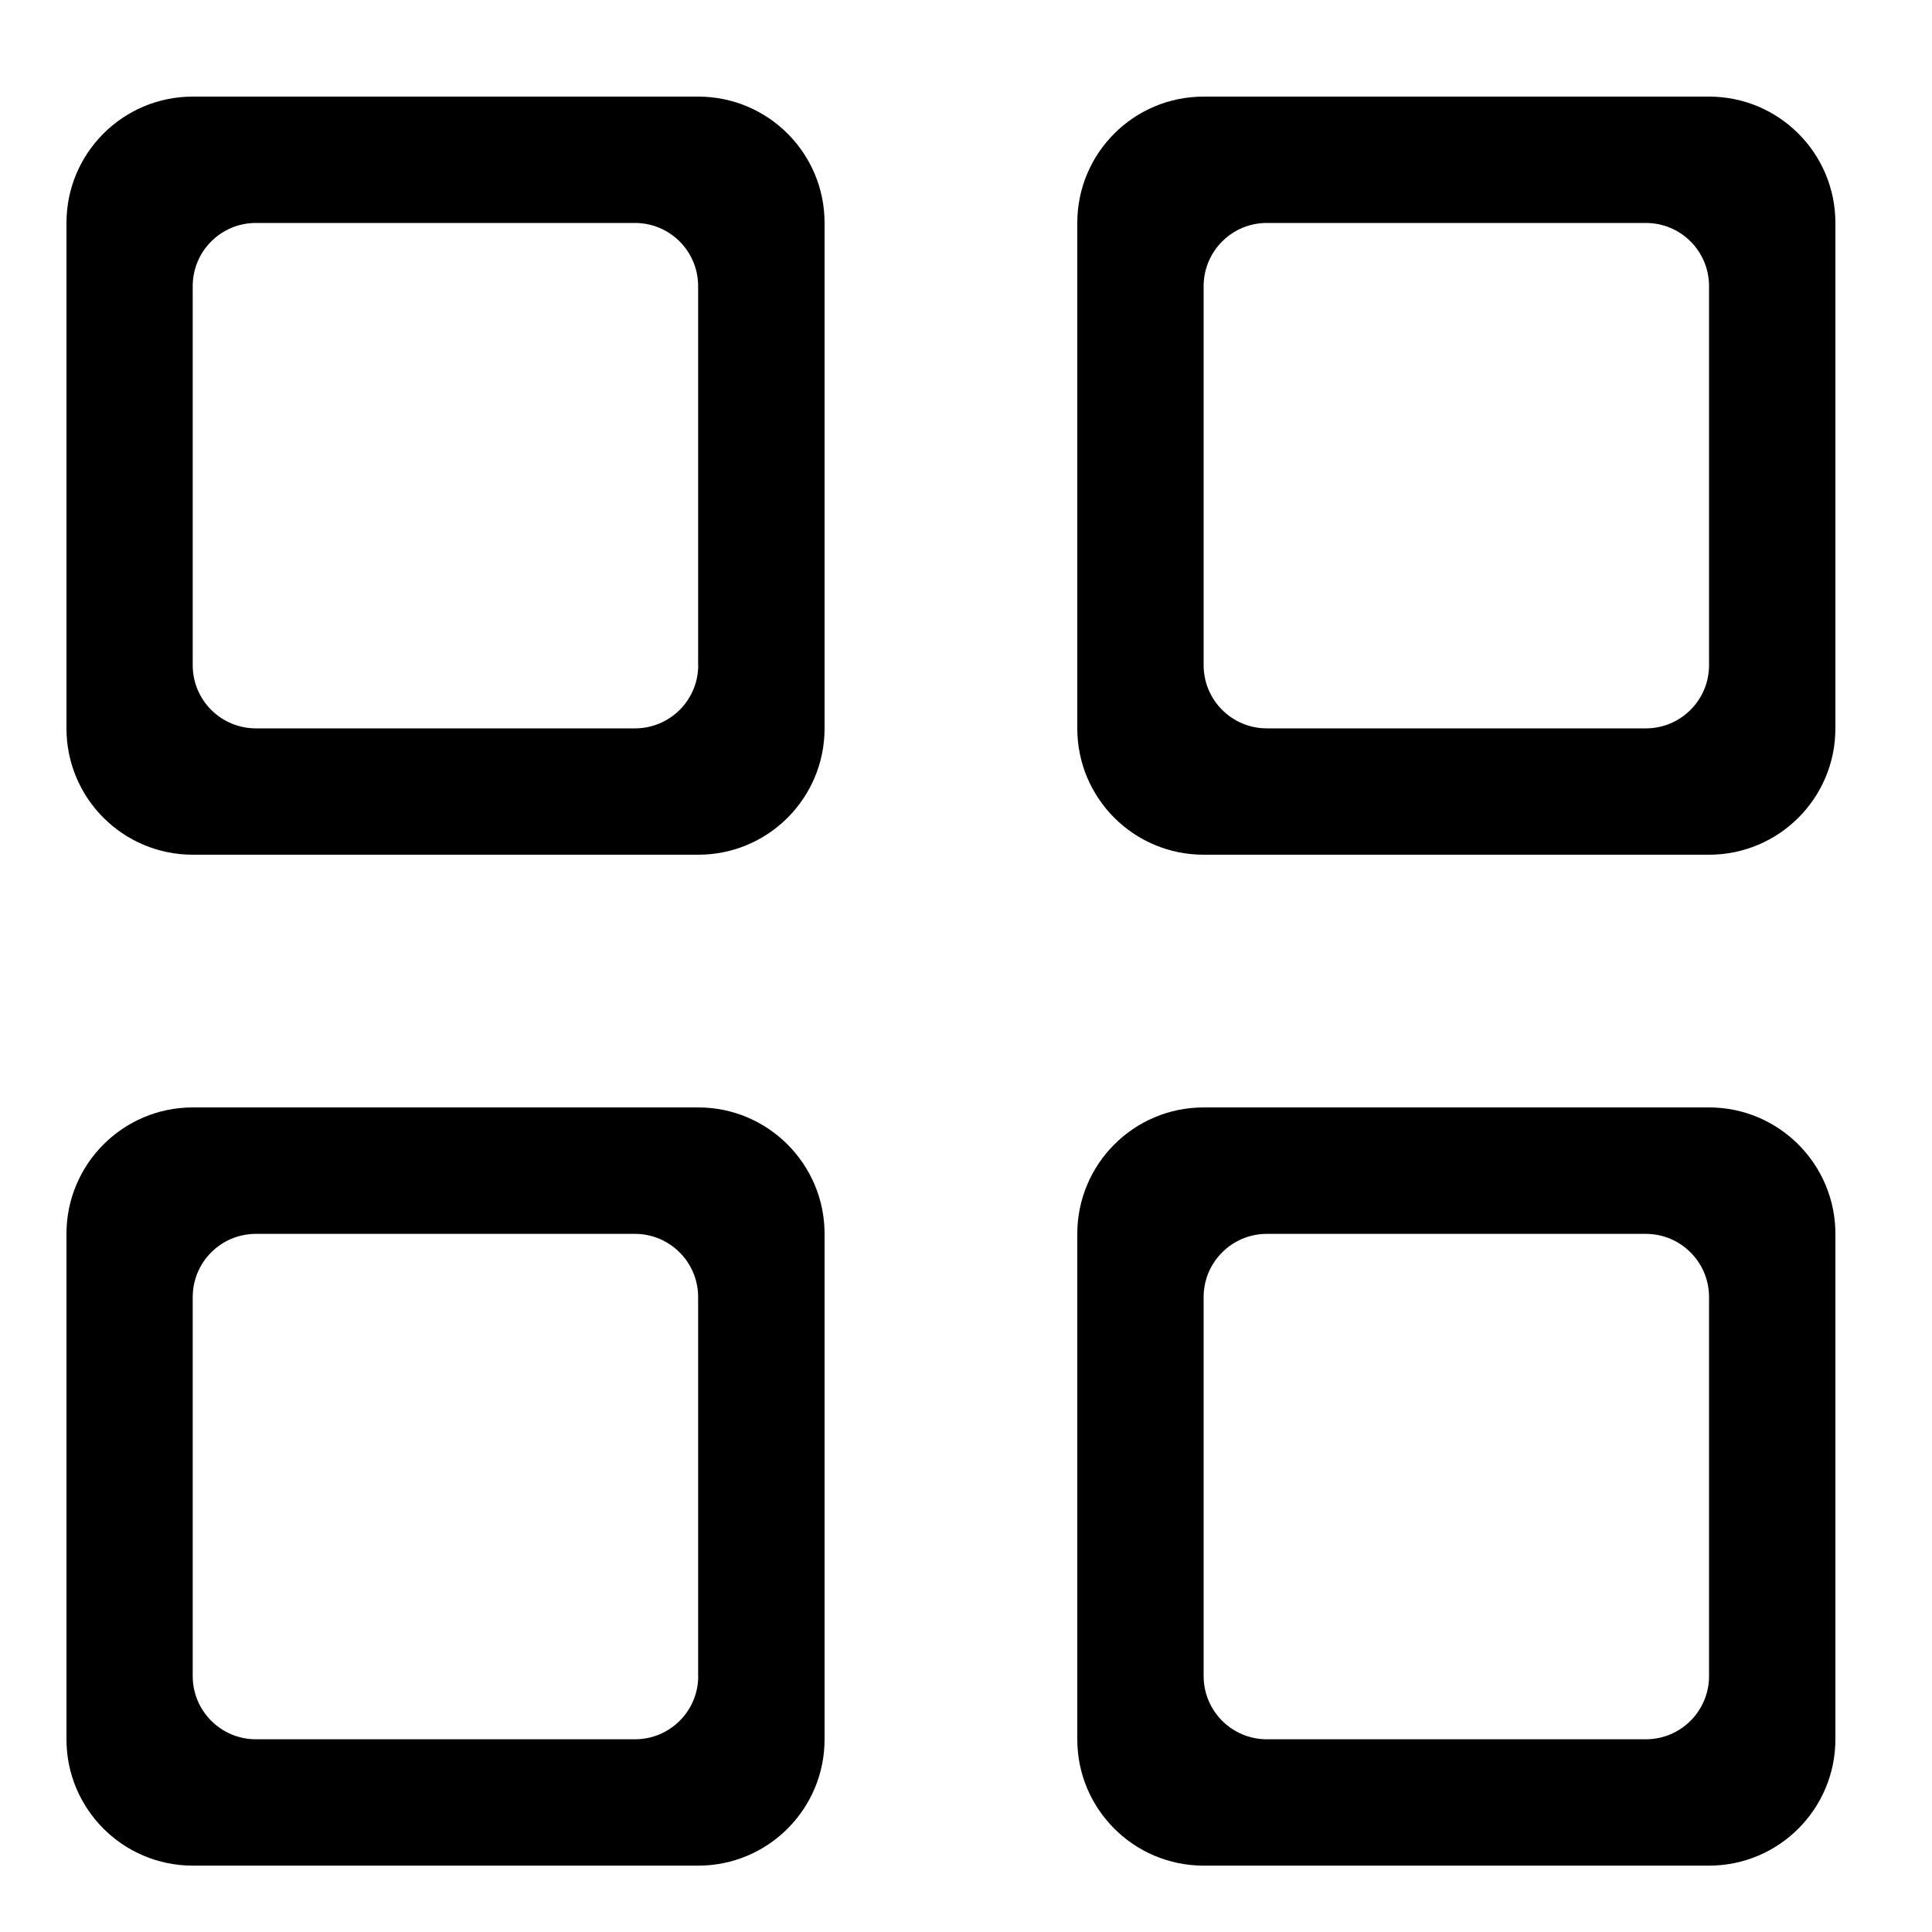 <svg  xmlns="http://www.w3.org/2000/svg" class="svg-icon" viewBox="0 0 20 20">
    <path fill="currentColor" d="M7.228,11.464H1.996c-0.723,0-1.308,0.587-1.308,1.309v5.232c0,0.722,0.585,1.308,1.308,1.308h5.232
                        c0.723,0,1.308-0.586,1.308-1.308v-5.232C8.536,12.051,7.95,11.464,7.228,11.464z M7.228,17.351c0,0.361-0.293,0.654-0.654,0.654
                        H2.649c-0.361,0-0.654-0.293-0.654-0.654v-3.924c0-0.361,0.292-0.654,0.654-0.654h3.924c0.361,0,0.654,0.293,0.654,0.654V17.351z
                         M17.692,11.464H12.46c-0.723,0-1.308,0.587-1.308,1.309v5.232c0,0.722,0.585,1.308,1.308,1.308h5.232
                        c0.722,0,1.308-0.586,1.308-1.308v-5.232C19,12.051,18.414,11.464,17.692,11.464z M17.692,17.351c0,0.361-0.293,0.654-0.654,0.654
                        h-3.924c-0.361,0-0.654-0.293-0.654-0.654v-3.924c0-0.361,0.293-0.654,0.654-0.654h3.924c0.361,0,0.654,0.293,0.654,0.654V17.351z
                         M7.228,1H1.996C1.273,1,0.688,1.585,0.688,2.308V7.54c0,0.723,0.585,1.308,1.308,1.308h5.232c0.723,0,1.308-0.585,1.308-1.308
                        V2.308C8.536,1.585,7.95,1,7.228,1z M7.228,6.886c0,0.361-0.293,0.654-0.654,0.654H2.649c-0.361,0-0.654-0.292-0.654-0.654V2.962
                        c0-0.361,0.292-0.654,0.654-0.654h3.924c0.361,0,0.654,0.292,0.654,0.654V6.886z M17.692,1H12.46c-0.723,0-1.308,0.585-1.308,1.308
                        V7.54c0,0.723,0.585,1.308,1.308,1.308h5.232C18.414,8.848,19,8.263,19,7.54V2.308C19,1.585,18.414,1,17.692,1z M17.692,6.886
                        c0,0.361-0.293,0.654-0.654,0.654h-3.924c-0.361,0-0.654-0.292-0.654-0.654V2.962c0-0.361,0.293-0.654,0.654-0.654h3.924
                        c0.361,0,0.654,0.292,0.654,0.654V6.886z"></path>
</svg>